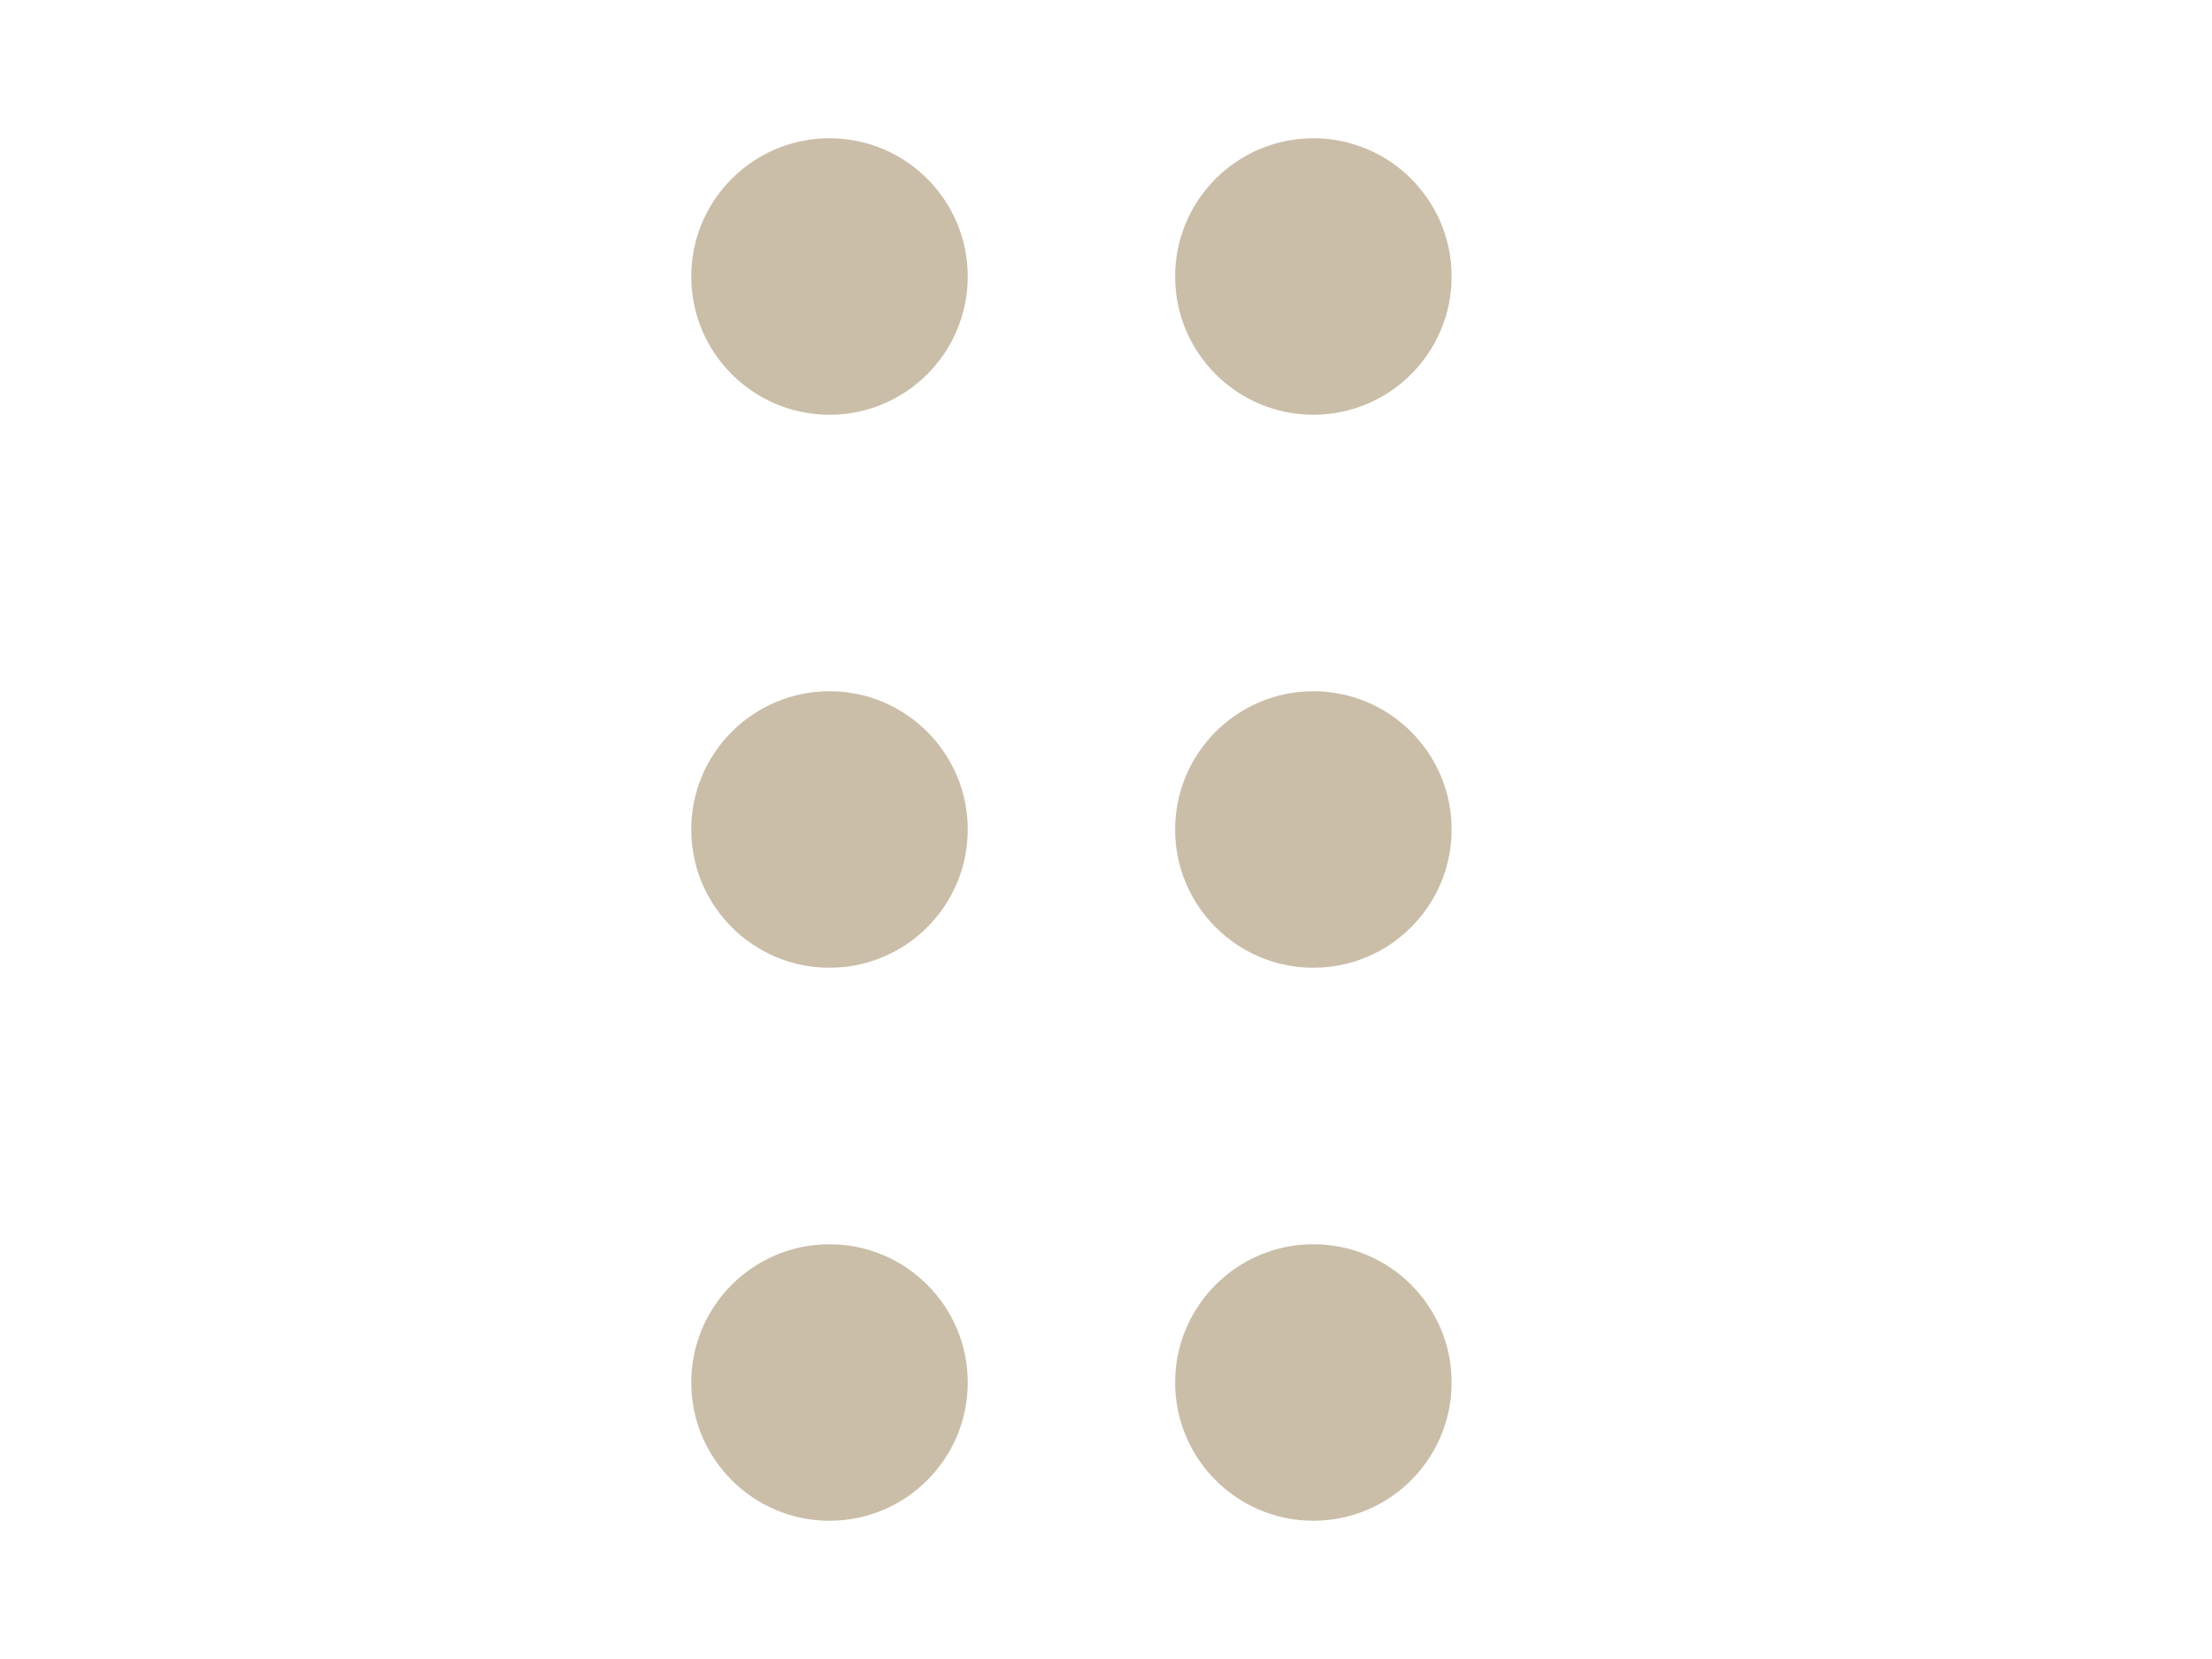 <svg width="24" height="18" viewBox="0 0 24 18" fill="none" xmlns="http://www.w3.org/2000/svg">
<path d="M9 4.5C9.828 4.5 10.5 3.828 10.5 3C10.5 2.172 9.828 1.5 9 1.5C8.172 1.5 7.5 2.172 7.5 3C7.5 3.828 8.172 4.5 9 4.5Z" fill="#CABEA9"/>
<path d="M9 10.5C9.828 10.5 10.5 9.828 10.5 9C10.5 8.172 9.828 7.5 9 7.5C8.172 7.5 7.5 8.172 7.5 9C7.5 9.828 8.172 10.5 9 10.5Z" fill="#CABEA9"/>
<path d="M9 16.5C9.828 16.5 10.5 15.828 10.5 15C10.5 14.172 9.828 13.5 9 13.5C8.172 13.5 7.5 14.172 7.5 15C7.5 15.828 8.172 16.5 9 16.5Z" fill="#CABEA9"/>
<path d="M14.25 4.5C15.078 4.5 15.75 3.828 15.75 3C15.75 2.172 15.078 1.5 14.25 1.5C13.422 1.5 12.75 2.172 12.75 3C12.75 3.828 13.422 4.5 14.25 4.5Z" fill="#CABEA9"/>
<path d="M14.25 10.5C15.078 10.5 15.75 9.828 15.75 9C15.75 8.172 15.078 7.5 14.25 7.5C13.422 7.5 12.75 8.172 12.75 9C12.75 9.828 13.422 10.5 14.25 10.5Z" fill="#CABEA9"/>
<path d="M14.25 16.5C15.078 16.5 15.75 15.828 15.75 15C15.75 14.172 15.078 13.5 14.25 13.5C13.422 13.5 12.75 14.172 12.75 15C12.75 15.828 13.422 16.5 14.25 16.5Z" fill="#CABEA9"/>
</svg>
